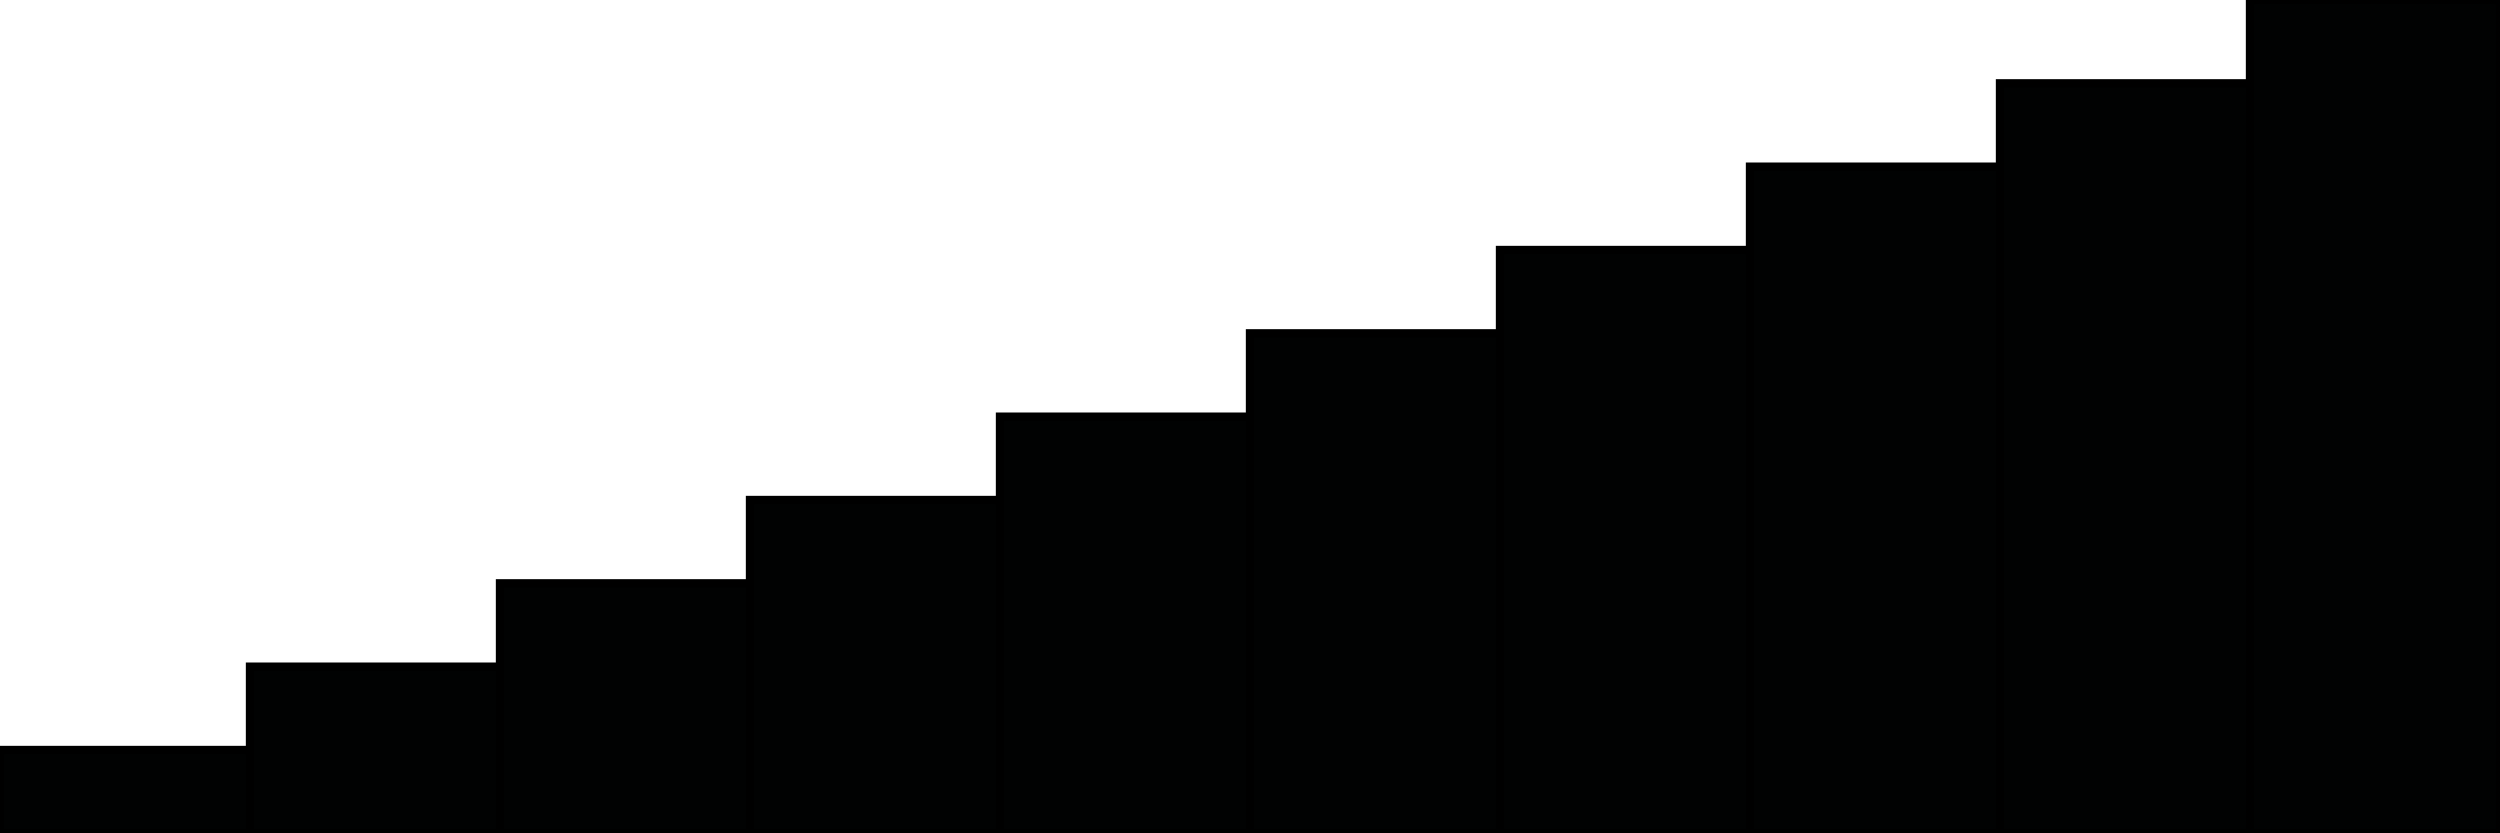 <?xml version="1.0" encoding="utf-8"?>
<!-- Generator: $$$/GeneralStr/196=Adobe Illustrator 27.6.0, SVG Export Plug-In . SVG Version: 6.00 Build 0)  -->
<svg version="1.1" id="Calque_1" xmlns="http://www.w3.org/2000/svg" xmlns:xlink="http://www.w3.org/1999/xlink" x="0px" y="0px"
	 viewBox="0 0 300 100" style="enable-background:new 0 0 300 100;" xml:space="preserve">
<style type="text/css">
	.st0{fill:#010202;stroke:#000000;stroke-miterlimit:10;}
</style>
<rect y="90" class="st0" width="30" height="10"/>
<rect x="30" y="80" class="st0" width="30" height="20"/>
<rect x="60" y="70" class="st0" width="30" height="30"/>
<rect x="90" y="60" class="st0" width="30" height="40"/>
<rect x="120" y="50" class="st0" width="30" height="50"/>
<rect x="150" y="40" class="st0" width="30" height="60"/>
<rect x="180" y="30" class="st0" width="30" height="70"/>
<rect x="210" y="20" class="st0" width="30" height="80"/>
<rect x="240" y="10" class="st0" width="30" height="90"/>
<rect x="270" class="st0" width="30" height="100"/>
</svg>
